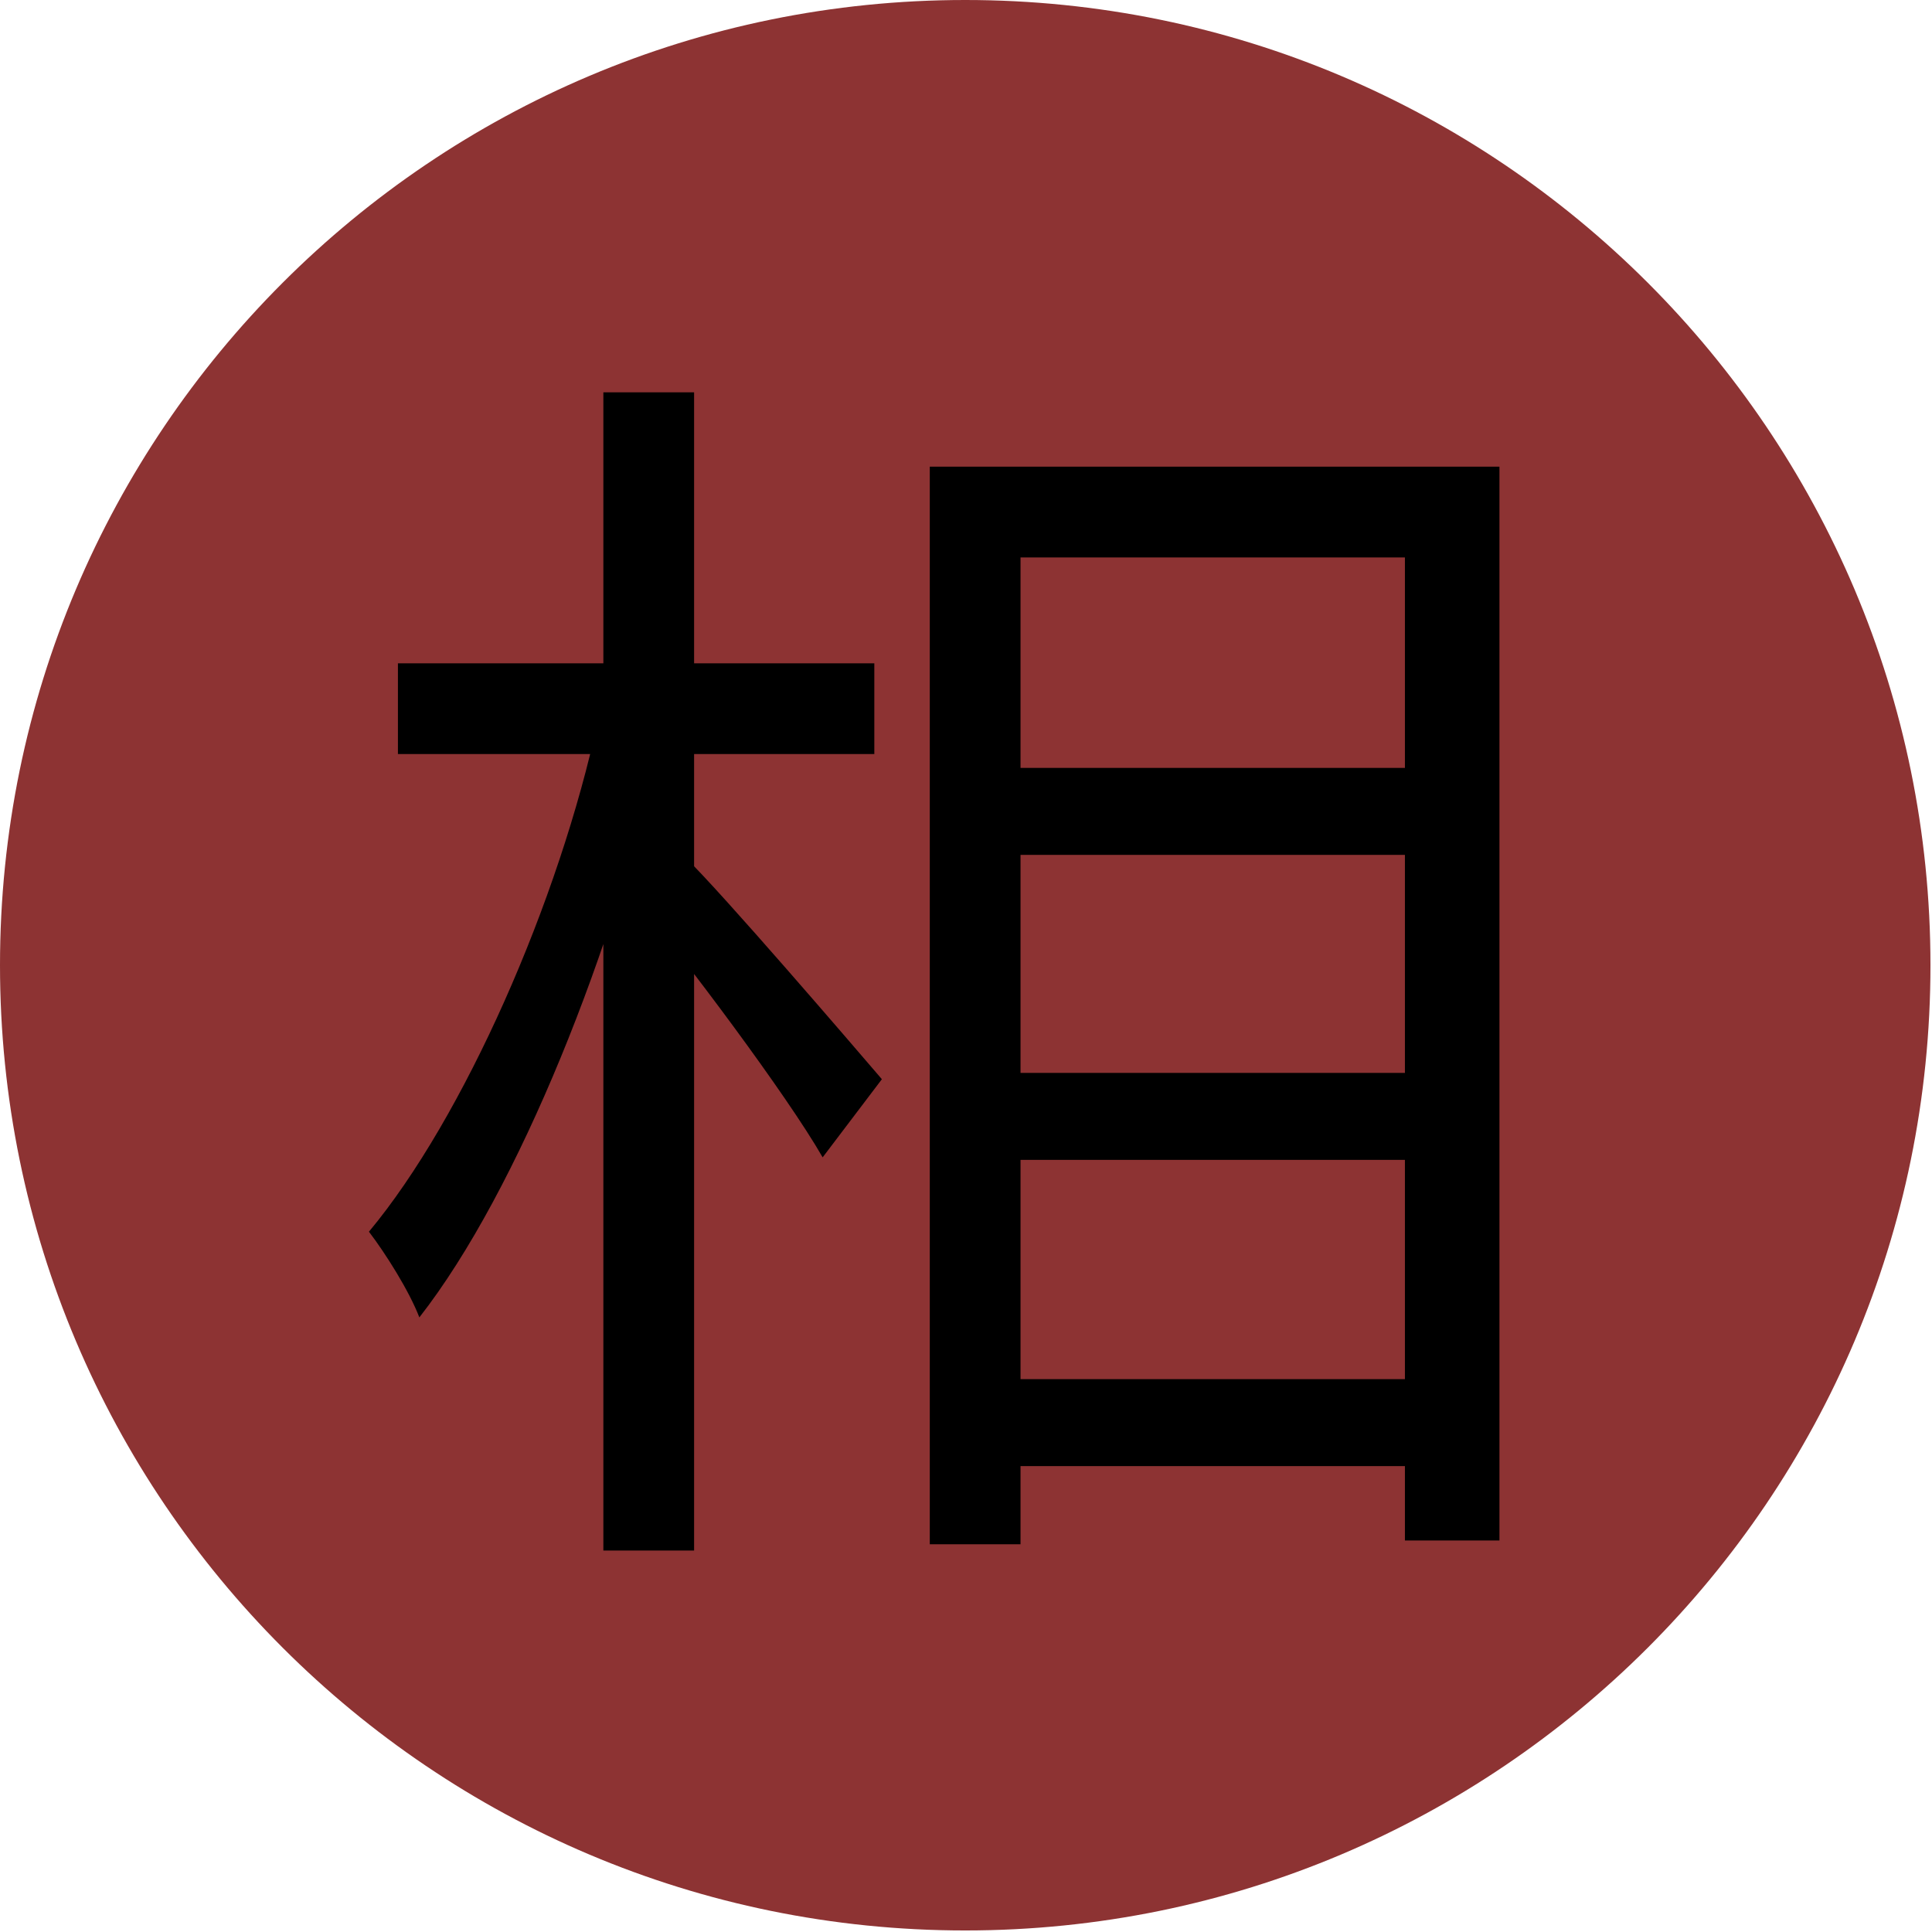 <svg width="627" height="627" viewBox="0 0 627 627" fill="none" xmlns="http://www.w3.org/2000/svg">
<path d="M313.25 626.5C486.253 626.5 626.5 486.253 626.5 313.25C626.5 140.247 486.253 0 313.25 0C140.247 0 0 140.247 0 313.25C0 486.253 140.247 626.5 313.25 626.5Z" fill="#8D3333"/>
<path d="M316.88 249.212H471.489V277.434H316.88V249.212ZM317.289 348.194H471.898V376.417H317.289V348.194ZM316.88 447.586H471.898V475.808H316.88V447.586ZM301.746 151.456H486.622V499.94H455.946V180.906H331.195V501.167H301.746V151.456ZM129.14 215.263H283.749V244.713H129.14V215.263ZM195.81 127.324H225.259V503.212H195.81V127.324ZM194.174 233.26L214.625 240.213C199.9 306.474 168.406 386.233 136.093 427.544C132.821 418.955 125.05 406.684 119.733 399.731C150.409 362.919 181.494 292.568 194.174 233.26ZM222.396 278.252C234.258 289.705 276.387 338.787 286.203 350.239L266.979 375.599C255.527 355.557 221.169 309.747 206.854 292.977L222.396 278.252Z" fill="black"/>
</svg>
